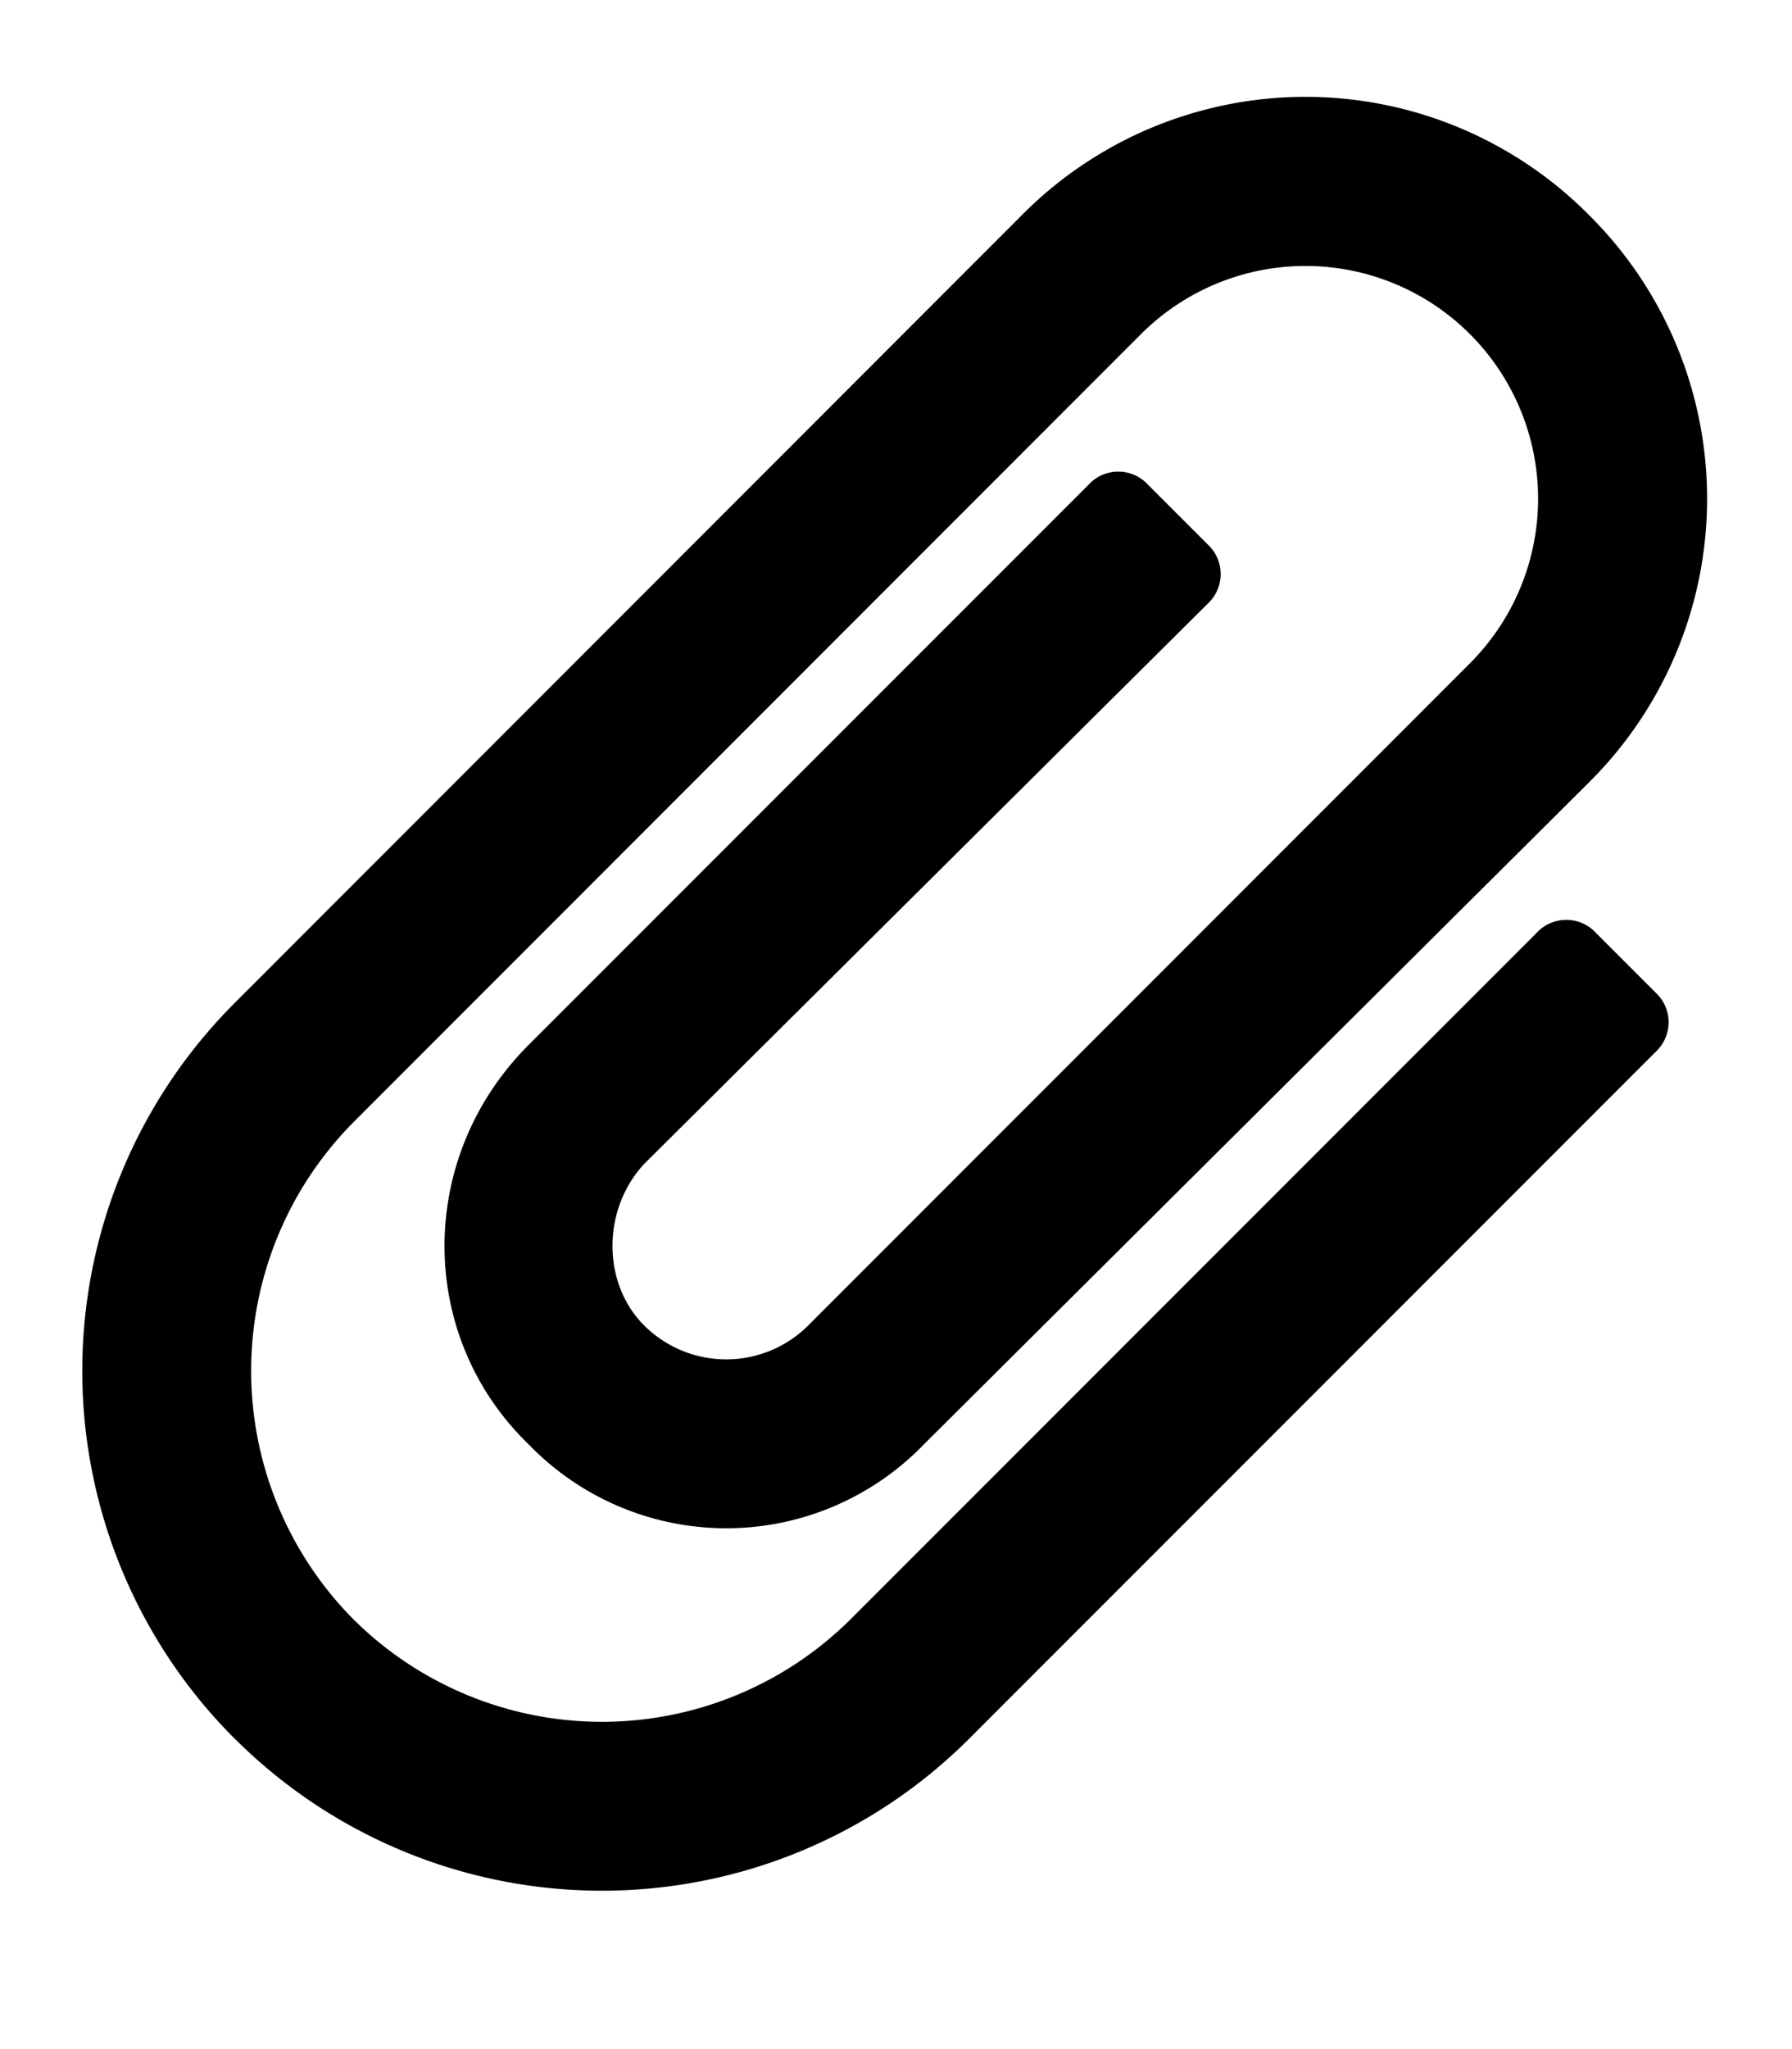 <svg xmlns="http://www.w3.org/2000/svg" width="14" height="16" fill="currentColor" aria-hidden="true" class="yc-icon">
    <svg xmlns="http://www.w3.org/2000/svg" viewBox="0 0 14 16">
        <path d="M1.832 13.574a4.06 4.06 0 0 0 5.742 0l5.36-5.36a.315.315 0 0 0 0-.464l-.465-.465a.315.315 0 0 0-.465 0l-5.36 5.36a2.756 2.756 0 0 1-3.882 0 2.756 2.756 0 0 1 0-3.883l6.152-6.153a1.817 1.817 0 1 1 2.57 2.57l-5.168 5.169a.908.908 0 0 1-1.285 0c-.328-.329-.328-.903 0-1.258l4.403-4.375a.315.315 0 0 0 0-.465l-.465-.465a.315.315 0 0 0-.465 0L4.129 8.16c-.875.875-.875 2.27 0 3.117a2.147 2.147 0 0 0 3.09 0l5.195-5.168a3.12 3.12 0 0 0 0-4.43 3.12 3.12 0 0 0-4.43 0L1.832 7.833a4.06 4.06 0 0 0 0 5.742Z"/>
    </svg>
</svg>
